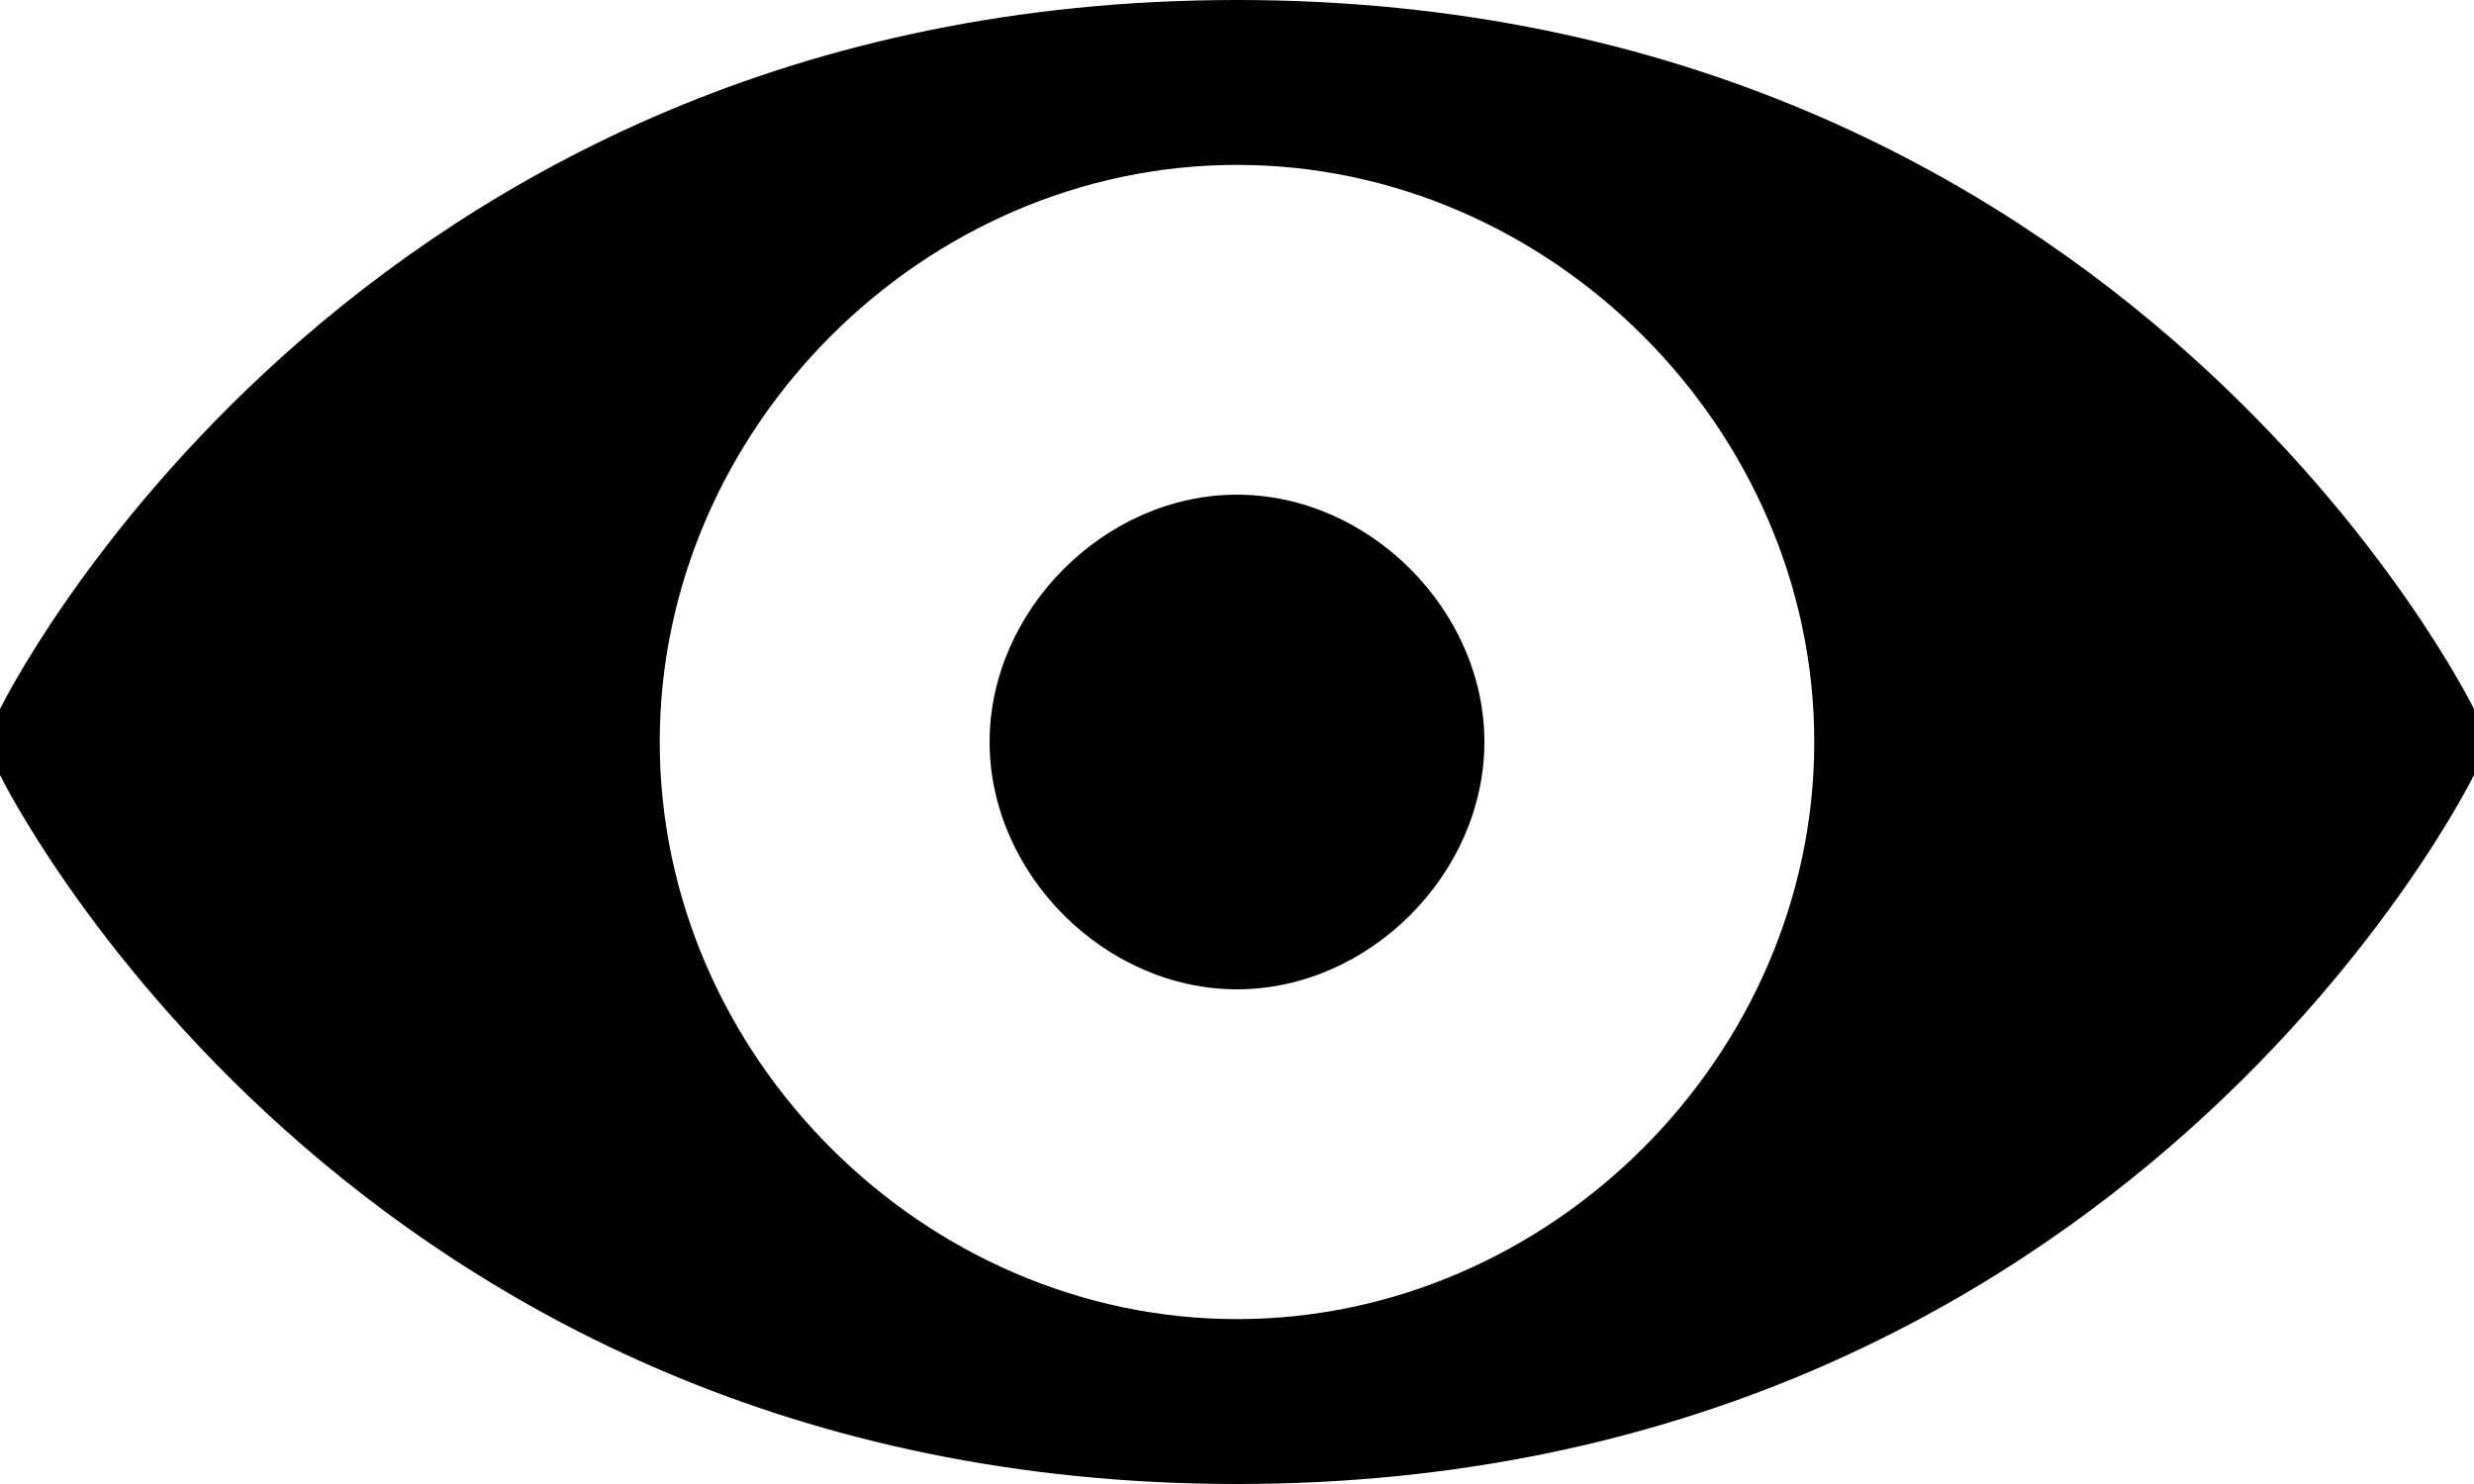 <?xml version="1.0" encoding="utf-8"?>
<!-- Generator: Adobe Illustrator 21.1.0, SVG Export Plug-In . SVG Version: 6.00 Build 0)  -->
<svg version="1.1" id="Shape_198_1_" xmlns="http://www.w3.org/2000/svg" xmlns:xlink="http://www.w3.org/1999/xlink" x="0px"
	 y="0px" viewBox="0 0 15 9" style="enable-background:new 0 0 15 9;" xml:space="preserve">
<style type="text/css">
	.st0{fill-rule:evenodd;clip-rule:evenodd;}
</style>
<g id="Shape_198">
	<g>
		<path class="st0" d="M7.5,3C6.7,3,6,3.7,6,4.5S6.7,6,7.5,6S9,5.3,9,4.5S8.3,3,7.5,3z M15,4.3c0,0-2.1-4.3-7.5-4.3
			C2.1,0,0,4.3,0,4.3l-0.1,0.2L0,4.7C0,4.7,2.1,9,7.5,9C12.9,9,15,4.7,15,4.7l0.1-0.2L15,4.3z M7.5,8C5.6,8,4,6.4,4,4.5S5.6,1,7.5,1
			S11,2.6,11,4.5S9.4,8,7.5,8z"/>
	</g>
</g>
</svg>
